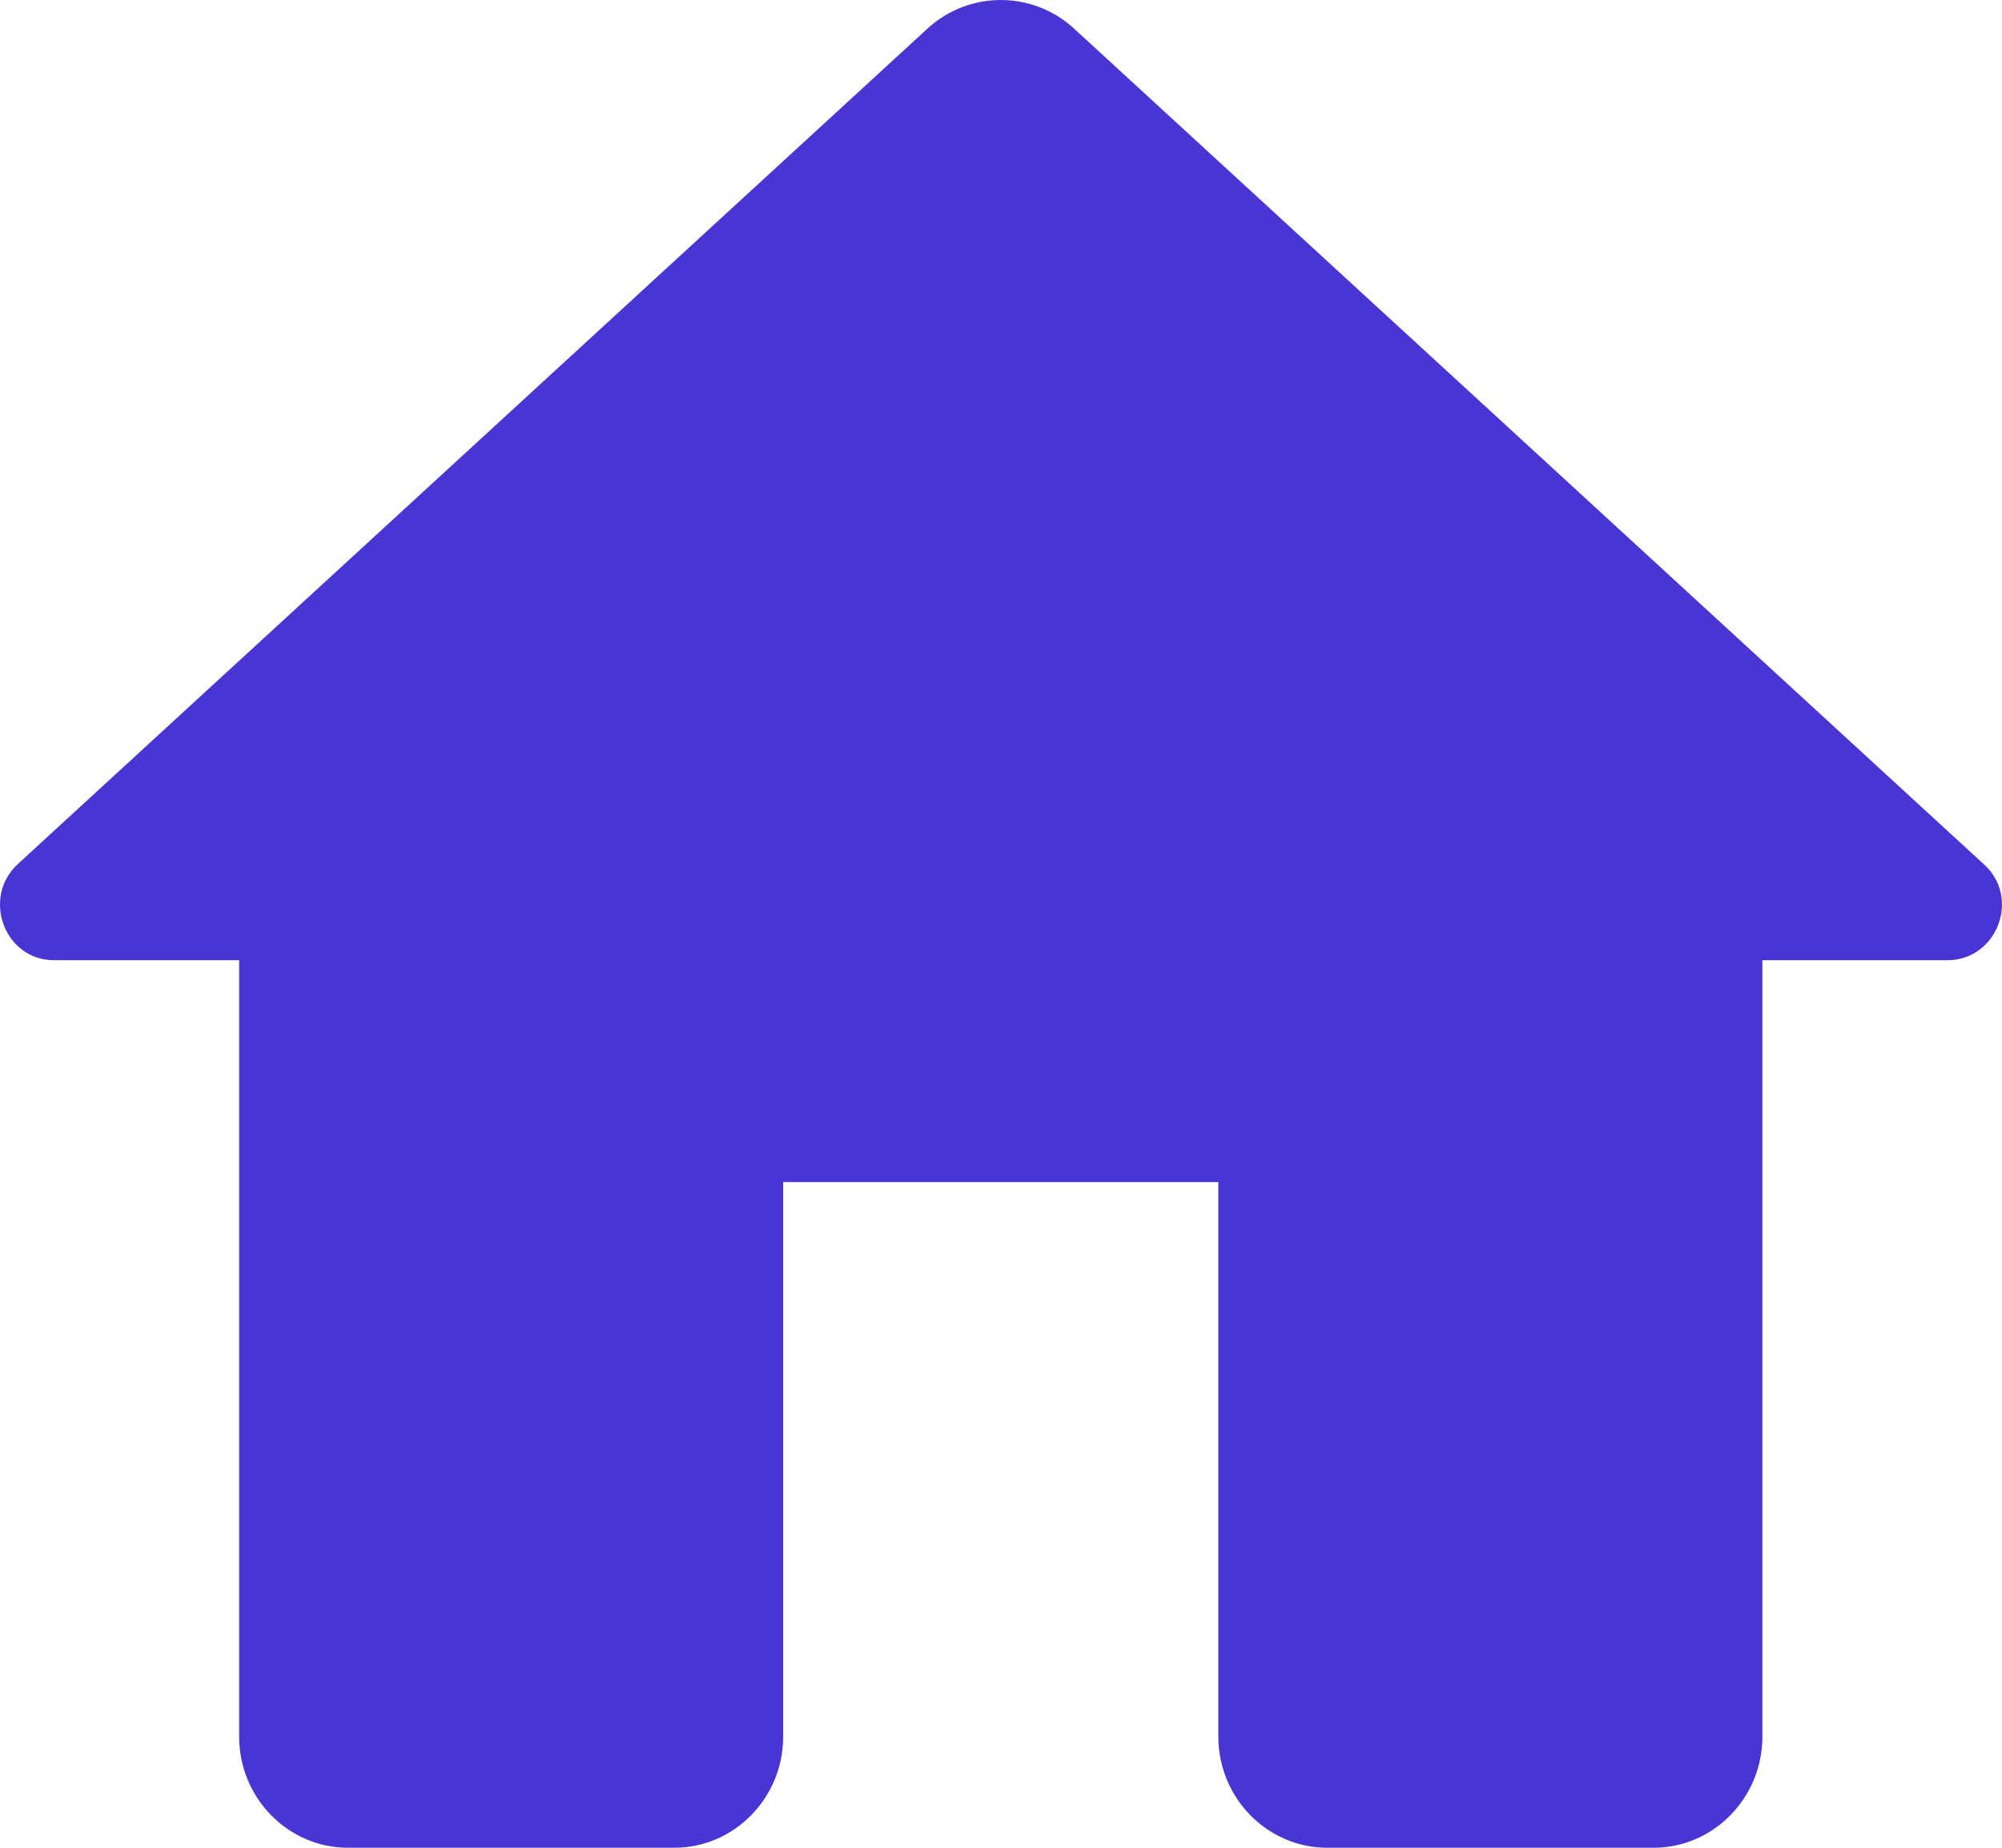 <svg width="26" height="24" viewBox="0 0 26 24" fill="none" xmlns="http://www.w3.org/2000/svg">
<path id="Vector" d="M10.171 22.559V15.354H15.823V22.559C15.823 23.352 16.459 24 17.236 24H21.475C22.252 24 22.888 23.352 22.888 22.559V12.472H25.29C25.94 12.472 26.251 11.651 25.756 11.218L13.944 0.367C13.407 -0.122 12.587 -0.122 12.05 0.367L0.237 11.218C-0.243 11.651 0.053 12.472 0.703 12.472H3.106V22.559C3.106 23.352 3.741 24 4.519 24H8.758C9.535 24 10.171 23.352 10.171 22.559Z" fill="#4835D4"/>
</svg>
